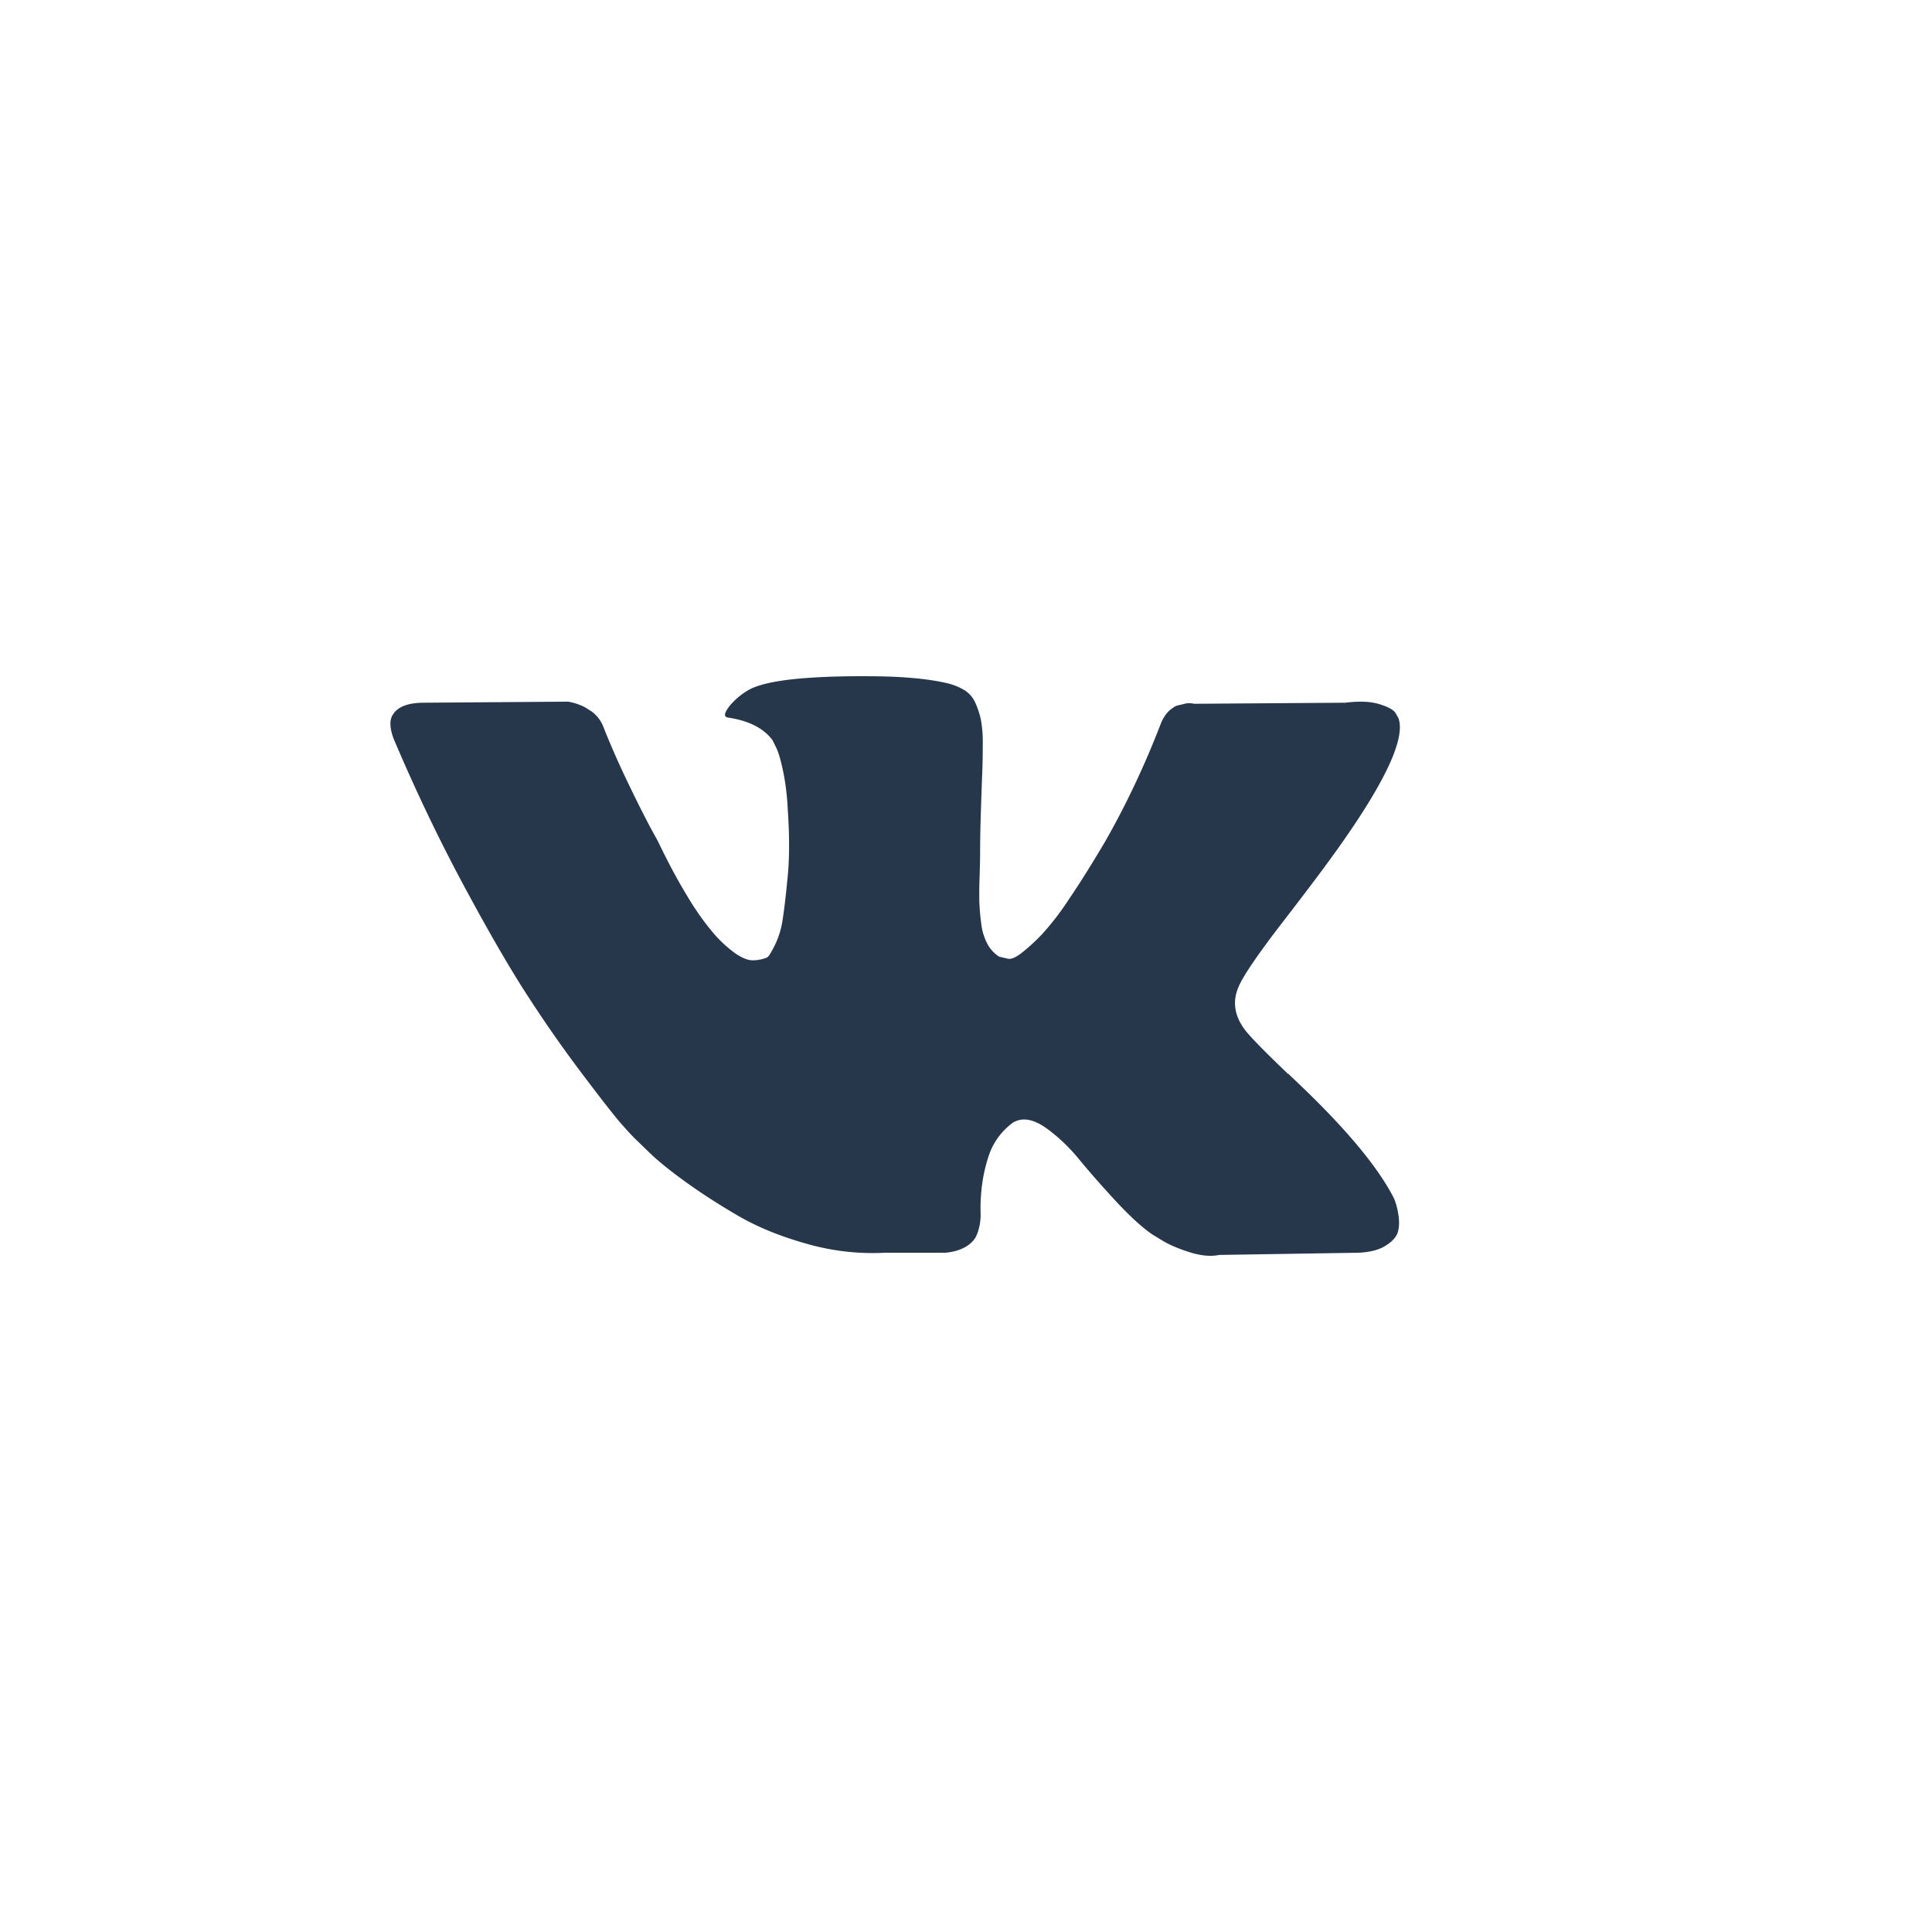 <svg width="40" height="40" fill="none" xmlns="http://www.w3.org/2000/svg"><path d="M28.872 24.837a1.448 1.448 0 00-.07-.137c-.363-.657-1.056-1.463-2.08-2.42l-.02-.022-.012-.01-.01-.012h-.011c-.465-.445-.759-.744-.882-.898-.225-.292-.275-.587-.152-.887.087-.226.413-.704.979-1.434.298-.387.533-.697.707-.93 1.255-1.68 1.8-2.753 1.632-3.22l-.064-.11c-.044-.065-.156-.125-.337-.18-.182-.055-.414-.064-.697-.028l-3.134.022a.405.405 0 00-.218.006l-.141.033-.054.027-.044.033a.485.485 0 00-.12.115.752.752 0 00-.108.191c-.341.884-.73 1.705-1.165 2.464-.268.453-.514.845-.74 1.178a5.661 5.661 0 01-.565.733 3.97 3.97 0 01-.414.378c-.123.095-.217.135-.283.12a7.97 7.97 0 01-.185-.043.727.727 0 01-.244-.269 1.205 1.205 0 01-.126-.427 4.74 4.74 0 01-.038-.443 9.18 9.18 0 01.006-.526c.007-.226.01-.38.01-.46 0-.277.006-.579.017-.903.01-.325.02-.583.027-.772.008-.19.011-.391.011-.603a2.57 2.57 0 00-.038-.498 1.71 1.71 0 00-.114-.35.588.588 0 00-.223-.263 1.249 1.249 0 00-.365-.148c-.384-.088-.874-.135-1.469-.142-1.349-.015-2.216.073-2.6.262-.153.08-.29.19-.414.329-.13.16-.149.248-.054.263.435.065.743.222.925.47l.065.132c.05.095.102.263.152.504.051.24.084.507.098.799.036.533.036.99 0 1.369-.036.38-.07.675-.103.887a1.78 1.78 0 01-.147.515 2.164 2.164 0 01-.13.24.187.187 0 01-.055.055.81.81 0 01-.294.055c-.101 0-.225-.051-.37-.153a2.615 2.615 0 01-.451-.422 5.63 5.63 0 01-.528-.75c-.196-.321-.4-.7-.61-1.139l-.174-.318a27.395 27.395 0 01-.446-.892c-.188-.39-.355-.769-.5-1.134a.72.72 0 00-.261-.35l-.055-.033a.744.744 0 00-.174-.093 1.148 1.148 0 00-.25-.071l-2.981.022c-.305 0-.512.07-.62.208l-.044.066a.356.356 0 00-.033.175c0 .08.022.179.065.295.436 1.03.909 2.023 1.42 2.98.512.955.956 1.726 1.333 2.31.377.584.762 1.135 1.154 1.653.391.518.65.85.778.997.127.146.226.255.299.328l.272.263c.174.175.43.385.767.63.337.244.71.485 1.12.723.41.237.888.43 1.432.58a4.92 4.92 0 001.588.18h1.252c.253-.021.446-.102.576-.24l.044-.055a.728.728 0 00.081-.203 1.09 1.09 0 00.038-.3 3.636 3.636 0 01.07-.85c.055-.251.117-.441.186-.569a1.4 1.4 0 01.42-.482.717.717 0 01.086-.038c.174-.058.379-.002.615.17.236.172.457.383.664.635.207.252.455.535.745.849.29.314.544.547.762.7l.217.132c.146.088.334.168.566.241.232.073.435.091.61.055l2.785-.044c.276 0 .49-.046.642-.137.152-.091.243-.192.272-.301.03-.11.03-.234.005-.373a1.382 1.382 0 00-.076-.29z" fill="#26364B"/></svg>